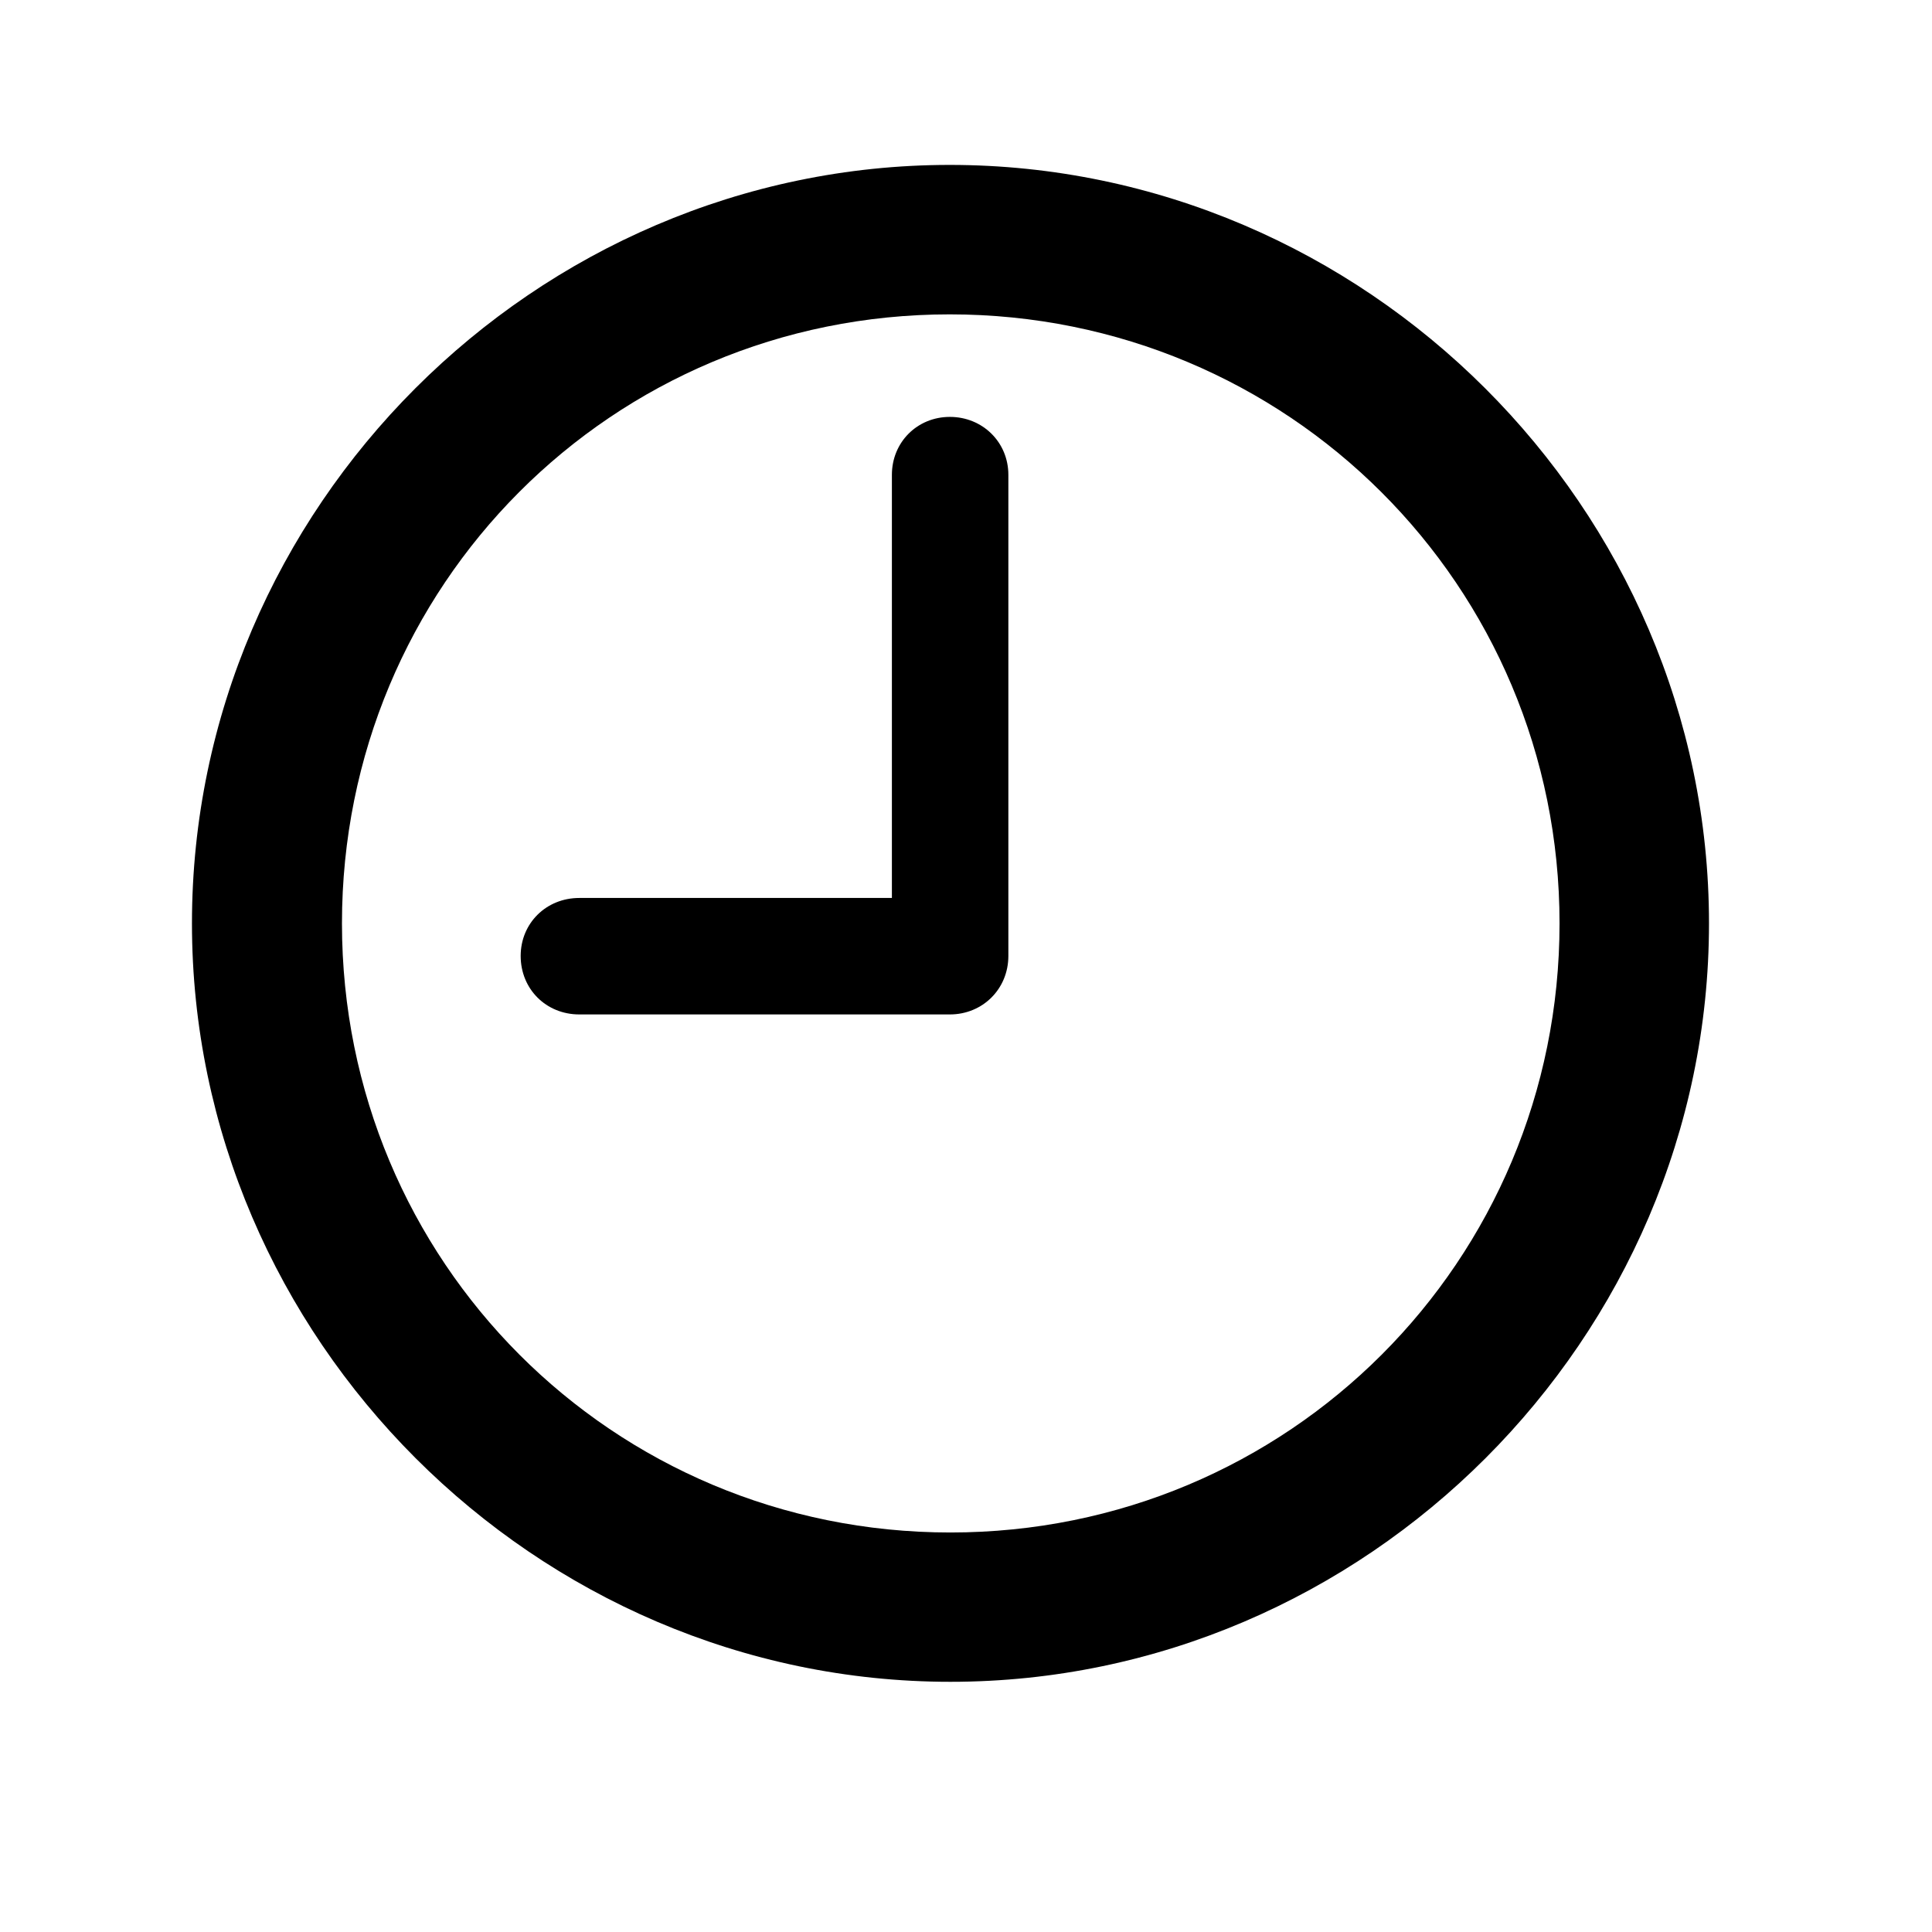 <svg width="14" height="14" viewBox="0 0 14 14" fill="none" xmlns="http://www.w3.org/2000/svg">
<path d="M4.198 7.351H6.883C7.12 7.351 7.307 7.167 7.307 6.927V3.441C7.307 3.204 7.12 3.021 6.883 3.021C6.647 3.021 6.463 3.204 6.463 3.441V6.507H4.198C3.957 6.507 3.773 6.691 3.773 6.927C3.773 7.167 3.957 7.351 4.198 7.351Z" fill="black"/>
<path d="M6.887 12.187C9.898 12.187 12.384 9.698 12.384 6.691C12.384 3.68 9.893 1.195 6.882 1.195C3.877 1.195 1.391 3.68 1.391 6.691C1.391 9.698 3.881 12.187 6.887 12.187ZM6.887 11.105C4.438 11.105 2.478 9.14 2.478 6.691C2.478 4.242 4.433 2.278 6.882 2.278C9.331 2.278 11.301 4.242 11.301 6.691C11.301 9.14 9.336 11.105 6.887 11.105Z" fill="black"/>
</svg>
